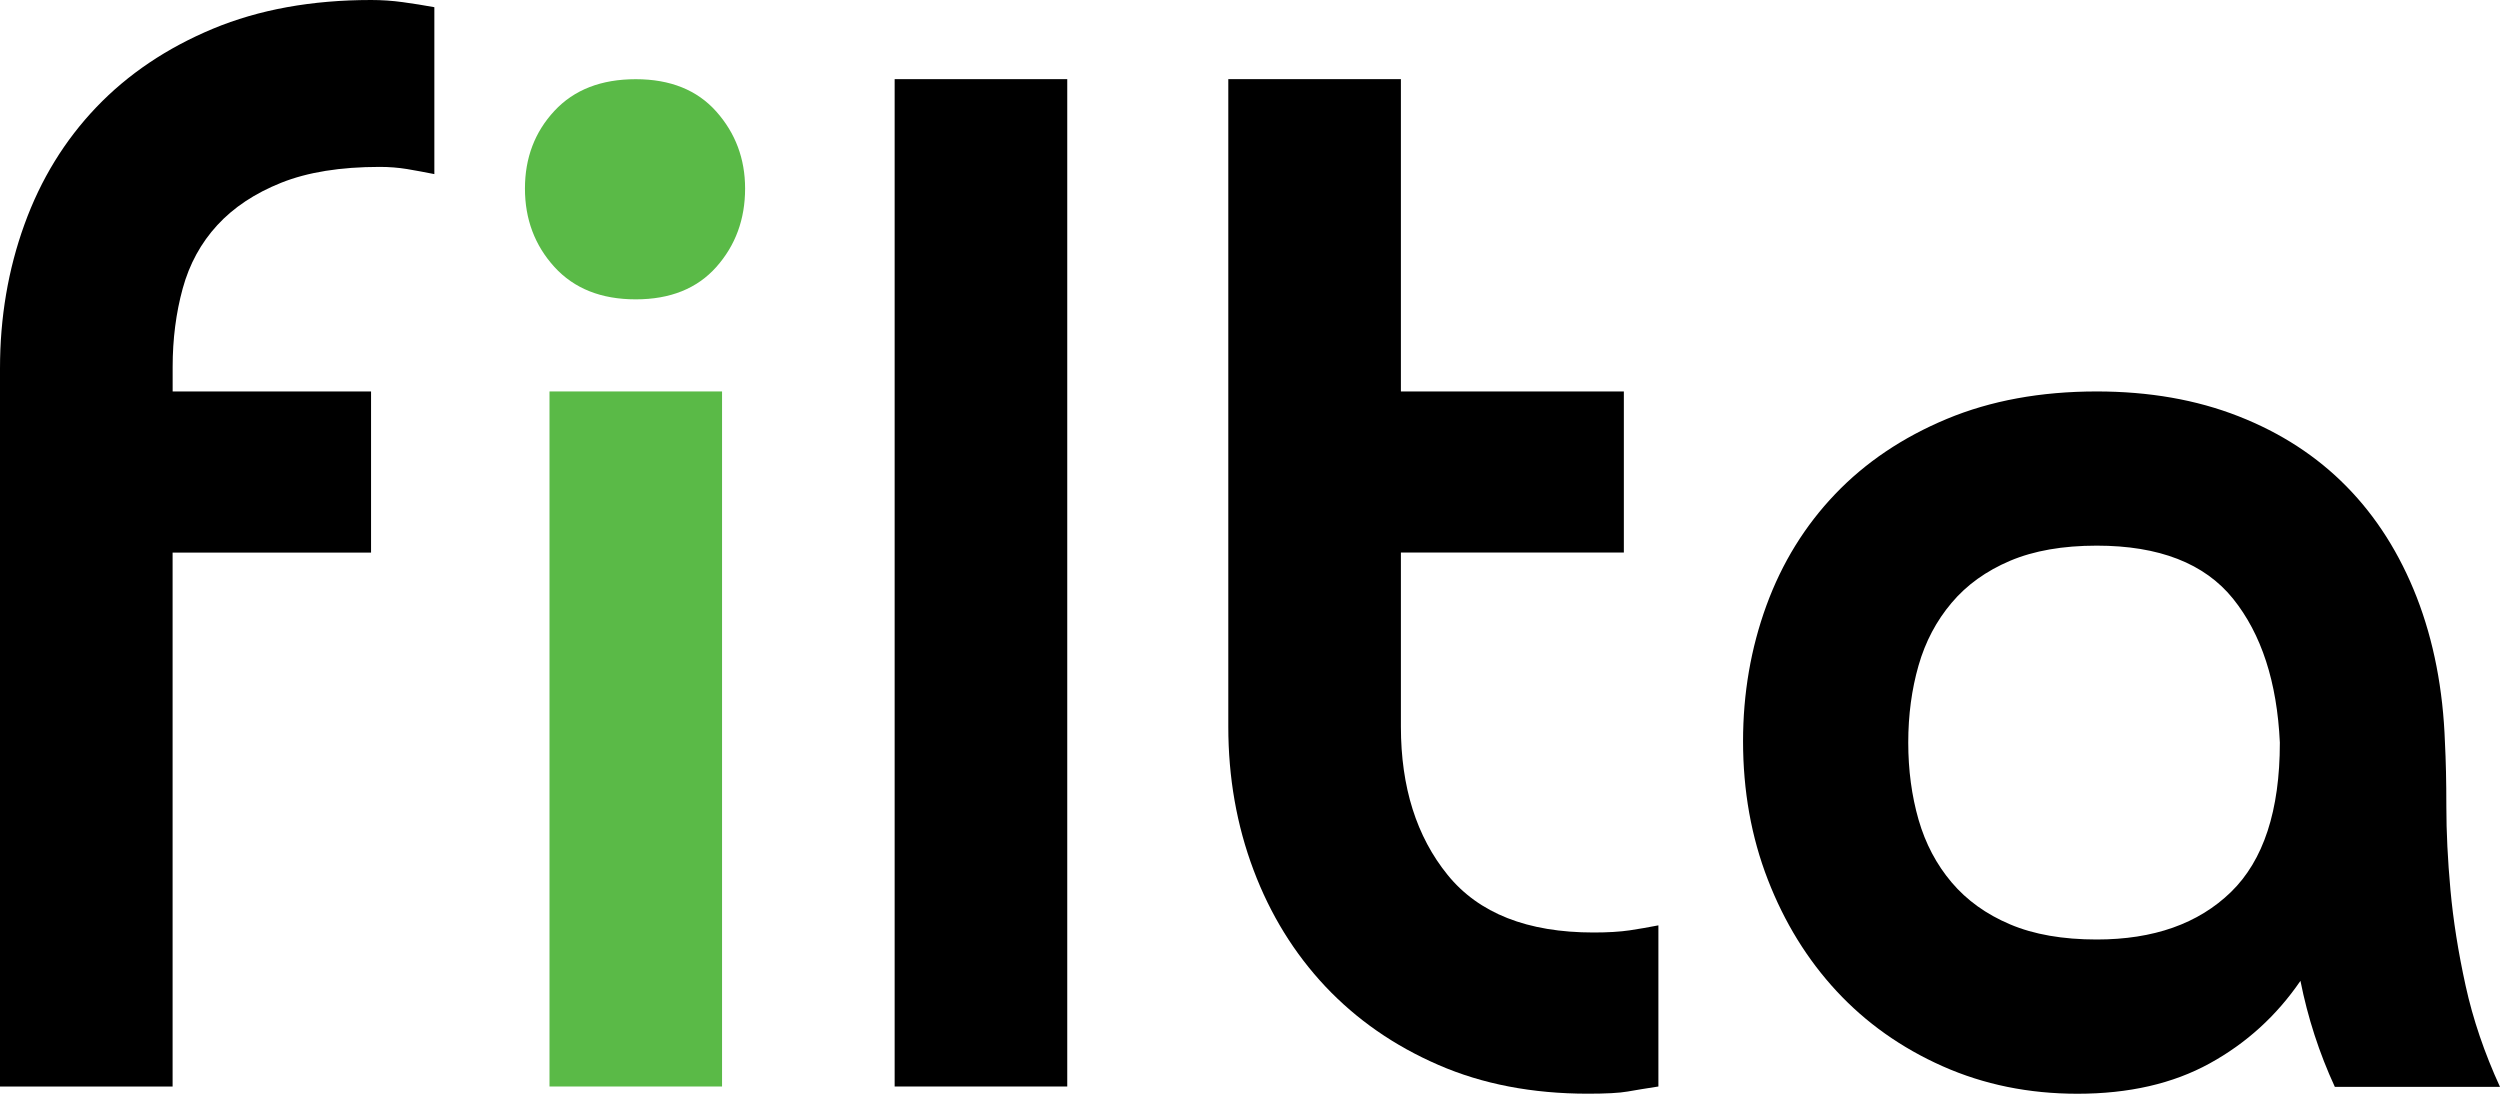 <svg width="50" height="22" viewBox="0 0 50 22" fill="none" xmlns="http://www.w3.org/2000/svg">
<path d="M3.452 7.829H7.421V11.052H3.452V21.731H0V7.368C0 6.351 0.162 5.392 0.489 4.489C0.815 3.587 1.295 2.806 1.928 2.143C2.56 1.482 3.338 0.959 4.258 0.575C5.178 0.192 6.232 0 7.422 0C7.633 0 7.844 0.014 8.055 0.043C8.266 0.071 8.476 0.106 8.687 0.144V3.482C8.495 3.444 8.313 3.41 8.141 3.381C7.968 3.353 7.786 3.338 7.595 3.338C6.808 3.338 6.152 3.444 5.624 3.655C5.097 3.866 4.671 4.149 4.345 4.504C4.019 4.859 3.788 5.281 3.654 5.77C3.52 6.259 3.453 6.782 3.453 7.338V7.829H3.452Z" fill="black"/>
<path d="M10.499 3.771C10.499 3.157 10.696 2.639 11.089 2.217C11.481 1.795 12.024 1.584 12.715 1.584C13.405 1.584 13.942 1.8 14.326 2.231C14.71 2.663 14.902 3.177 14.902 3.771C14.902 4.385 14.71 4.908 14.326 5.34C13.942 5.771 13.405 5.987 12.715 5.987C12.024 5.987 11.482 5.771 11.089 5.34C10.696 4.908 10.499 4.385 10.499 3.771Z" fill="#5ABA47"/>
<path d="M32.592 18.607C32.4 18.635 32.16 18.65 31.872 18.65C30.549 18.65 29.575 18.266 28.953 17.499C28.33 16.732 28.018 15.743 28.018 14.534V11.051H32.477V7.829H28.018V4.203V3.886V1.583H24.566V3.885V4.202V14.534C24.566 15.551 24.734 16.505 25.07 17.398C25.405 18.29 25.885 19.067 26.508 19.73C27.132 20.391 27.884 20.915 28.767 21.298C29.648 21.682 30.646 21.874 31.758 21.874C32.122 21.874 32.386 21.86 32.55 21.831C32.712 21.803 32.918 21.768 33.168 21.73V18.507C32.975 18.545 32.783 18.578 32.592 18.607Z" fill="black"/>
<path d="M34.861 14.824C34.861 13.869 35.017 12.964 35.328 12.111C35.64 11.257 36.099 10.514 36.705 9.88C37.31 9.247 38.054 8.747 38.935 8.379C39.815 8.012 40.816 7.829 41.935 7.829C42.981 7.829 43.926 7.994 44.77 8.325C45.614 8.656 46.335 9.123 46.931 9.73C47.526 10.335 47.995 11.075 48.335 11.946C48.674 12.819 48.862 13.788 48.899 14.852C48.917 15.201 48.927 15.628 48.927 16.133C48.927 16.638 48.954 17.194 49.009 17.799C49.064 18.404 49.165 19.043 49.312 19.713C49.459 20.384 49.688 21.058 50 21.738H46.697C46.384 21.059 46.155 20.352 46.009 19.617C45.531 20.315 44.926 20.866 44.192 21.269C43.458 21.673 42.577 21.875 41.55 21.875C40.577 21.875 39.679 21.692 38.853 21.325C38.027 20.958 37.321 20.457 36.733 19.824C36.146 19.191 35.687 18.446 35.357 17.593C35.025 16.738 34.861 15.815 34.861 14.824ZM41.935 10.913C41.256 10.913 40.678 11.014 40.201 11.216C39.724 11.419 39.334 11.698 39.032 12.057C38.729 12.415 38.508 12.832 38.371 13.309C38.234 13.787 38.165 14.301 38.165 14.851C38.165 15.402 38.234 15.916 38.371 16.394C38.509 16.872 38.73 17.29 39.032 17.647C39.335 18.005 39.724 18.285 40.201 18.487C40.678 18.69 41.257 18.79 41.935 18.79C43.072 18.79 43.967 18.474 44.619 17.841C45.27 17.208 45.597 16.212 45.597 14.852C45.541 13.64 45.229 12.681 44.661 11.974C44.091 11.267 43.182 10.913 41.935 10.913Z" fill="black"/>
<path d="M21.345 21.73H17.893V1.583H21.345V21.73Z" fill="black"/>
<path d="M14.441 21.73H10.99V7.829H14.441V21.73Z" fill="#5ABA47"/>
</svg>
